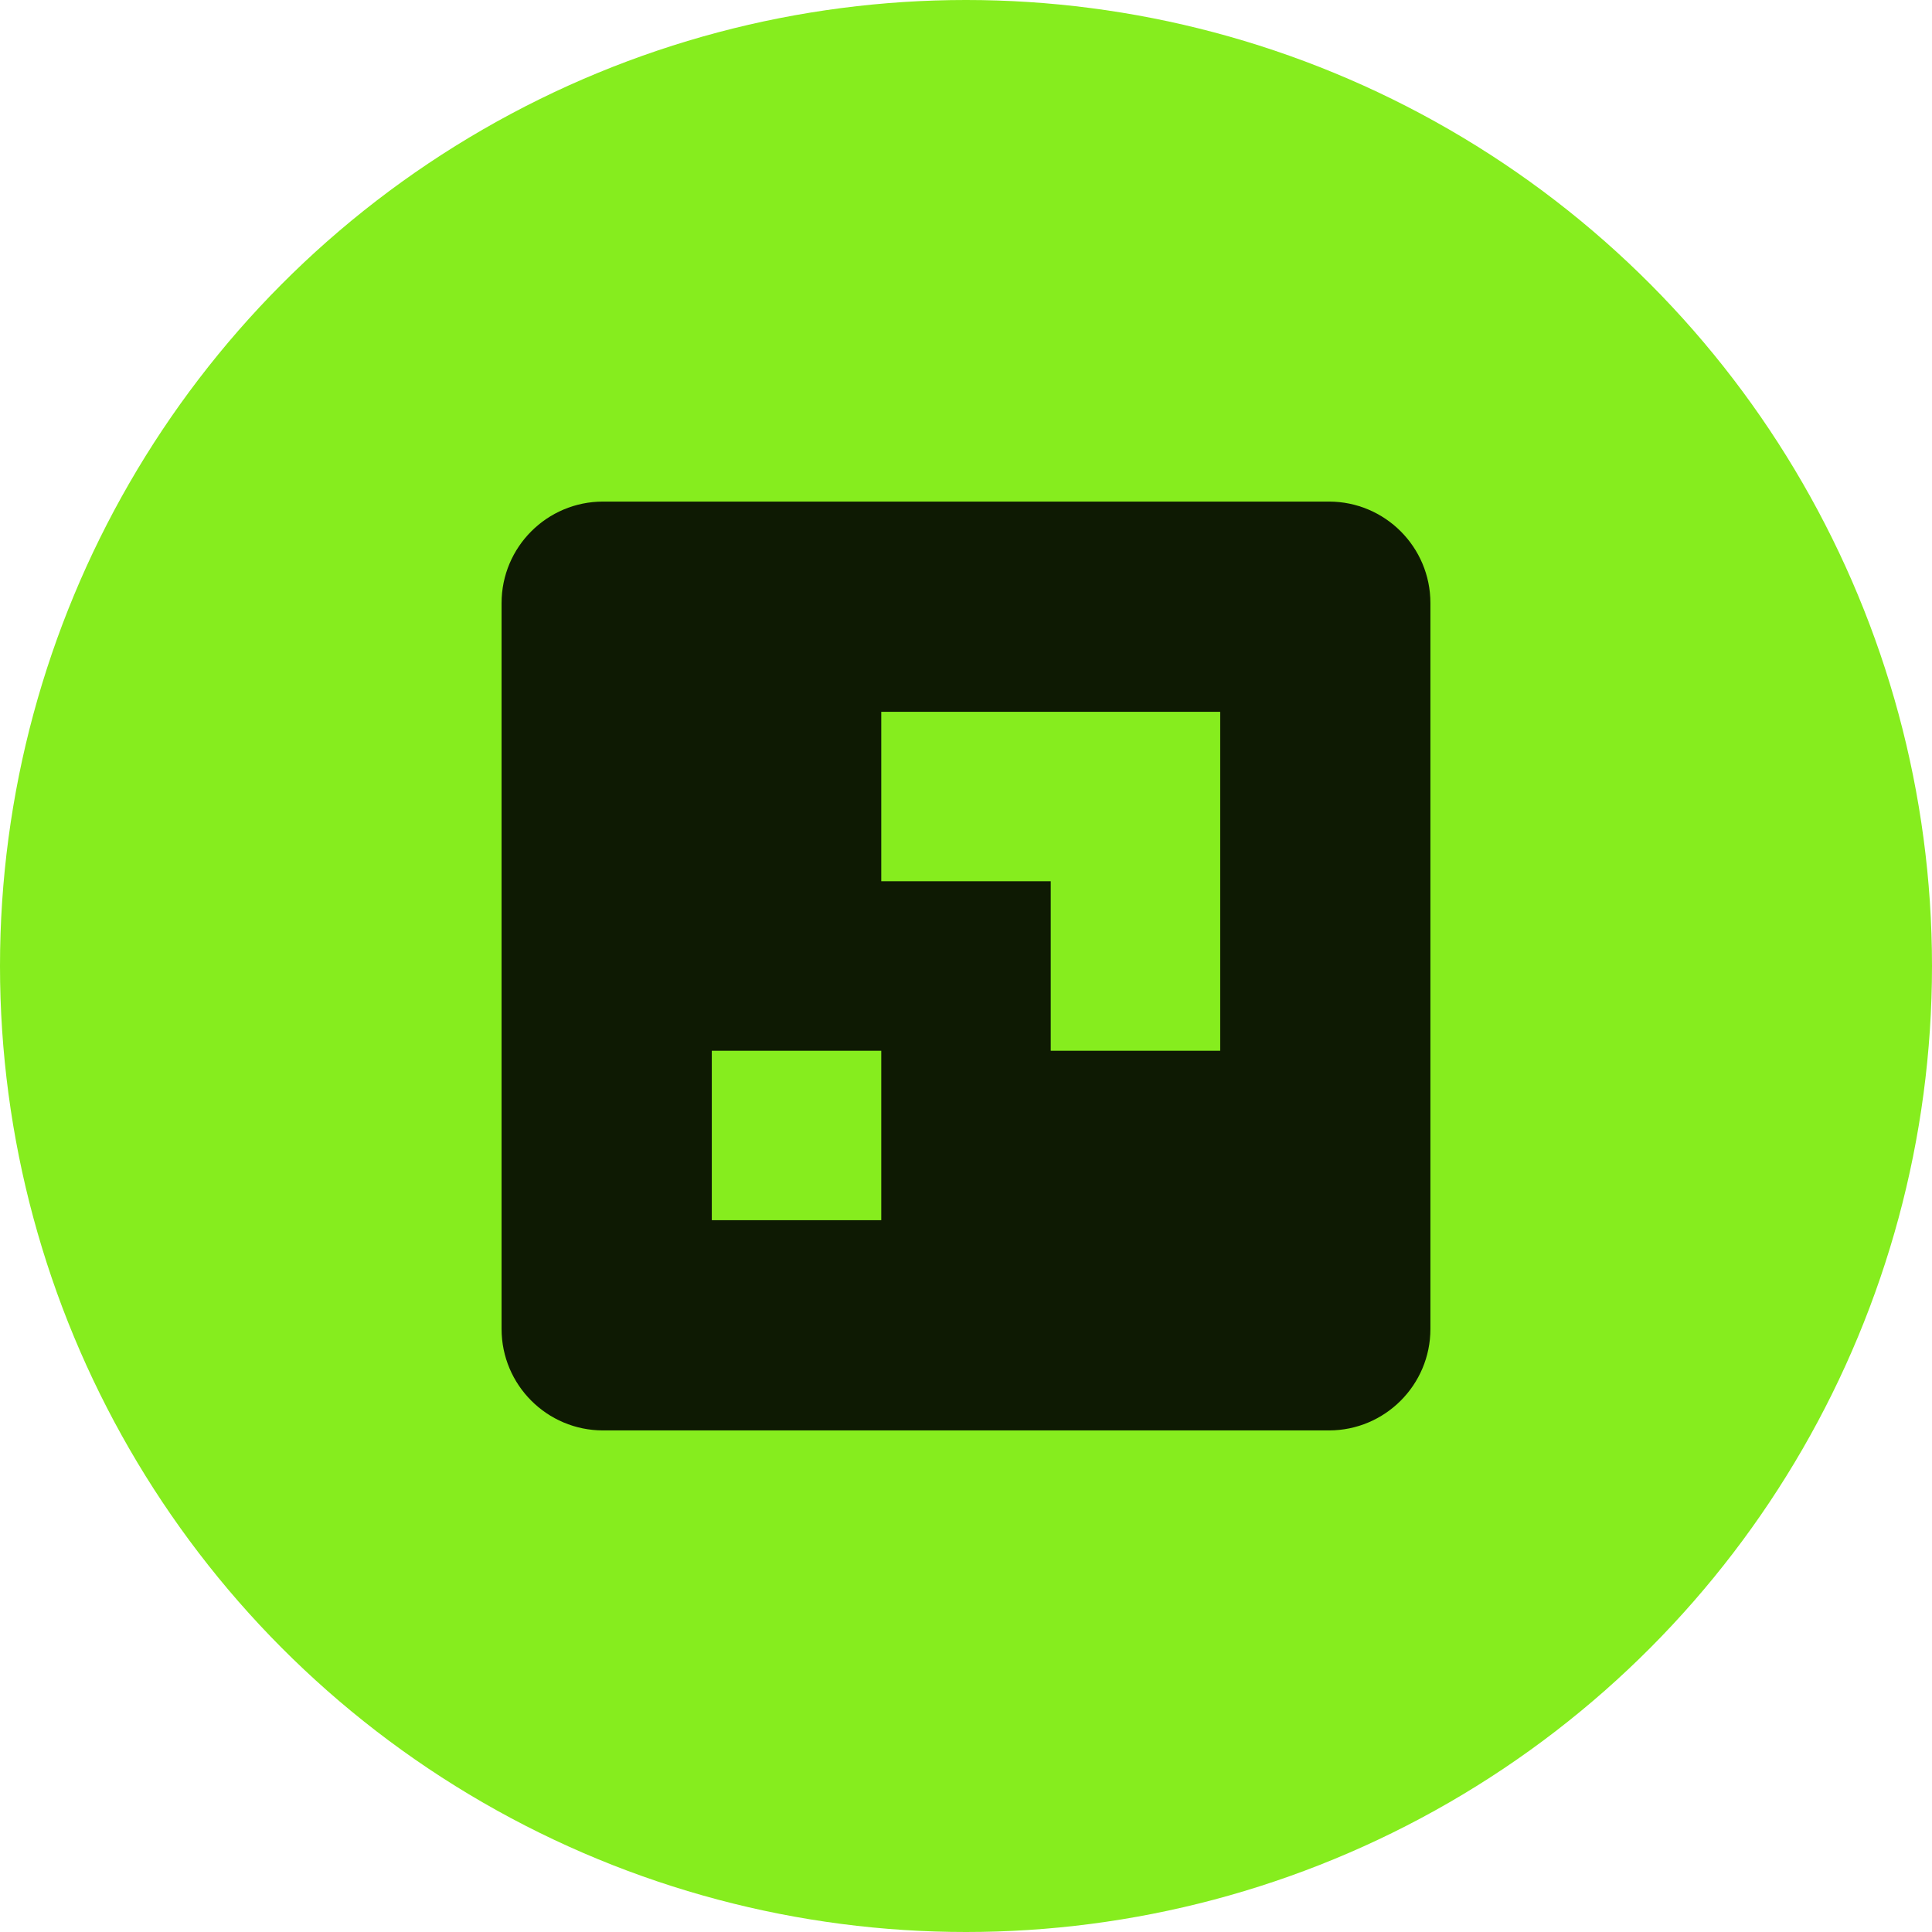 <svg width="400" height="400" viewBox="0 0 400 400" fill="none" xmlns="http://www.w3.org/2000/svg">
<circle cx="200" cy="200" r="200" fill="#86ED1E"/>
<path fill-rule="evenodd" clip-rule="evenodd" d="M252.63 217.544H217.544V182.458H182.456V147.37H252.63V217.544ZM147.37 252.63H182.456V217.543H147.37V252.63ZM103.845 124.864V275.137C103.845 286.744 113.254 296.154 124.862 296.154H275.135C286.743 296.154 296.152 286.744 296.152 275.137V124.864C296.152 113.256 286.743 103.847 275.135 103.847H124.862C113.254 103.847 103.845 113.256 103.845 124.864Z" fill="#0E1A03"/>
</svg>
